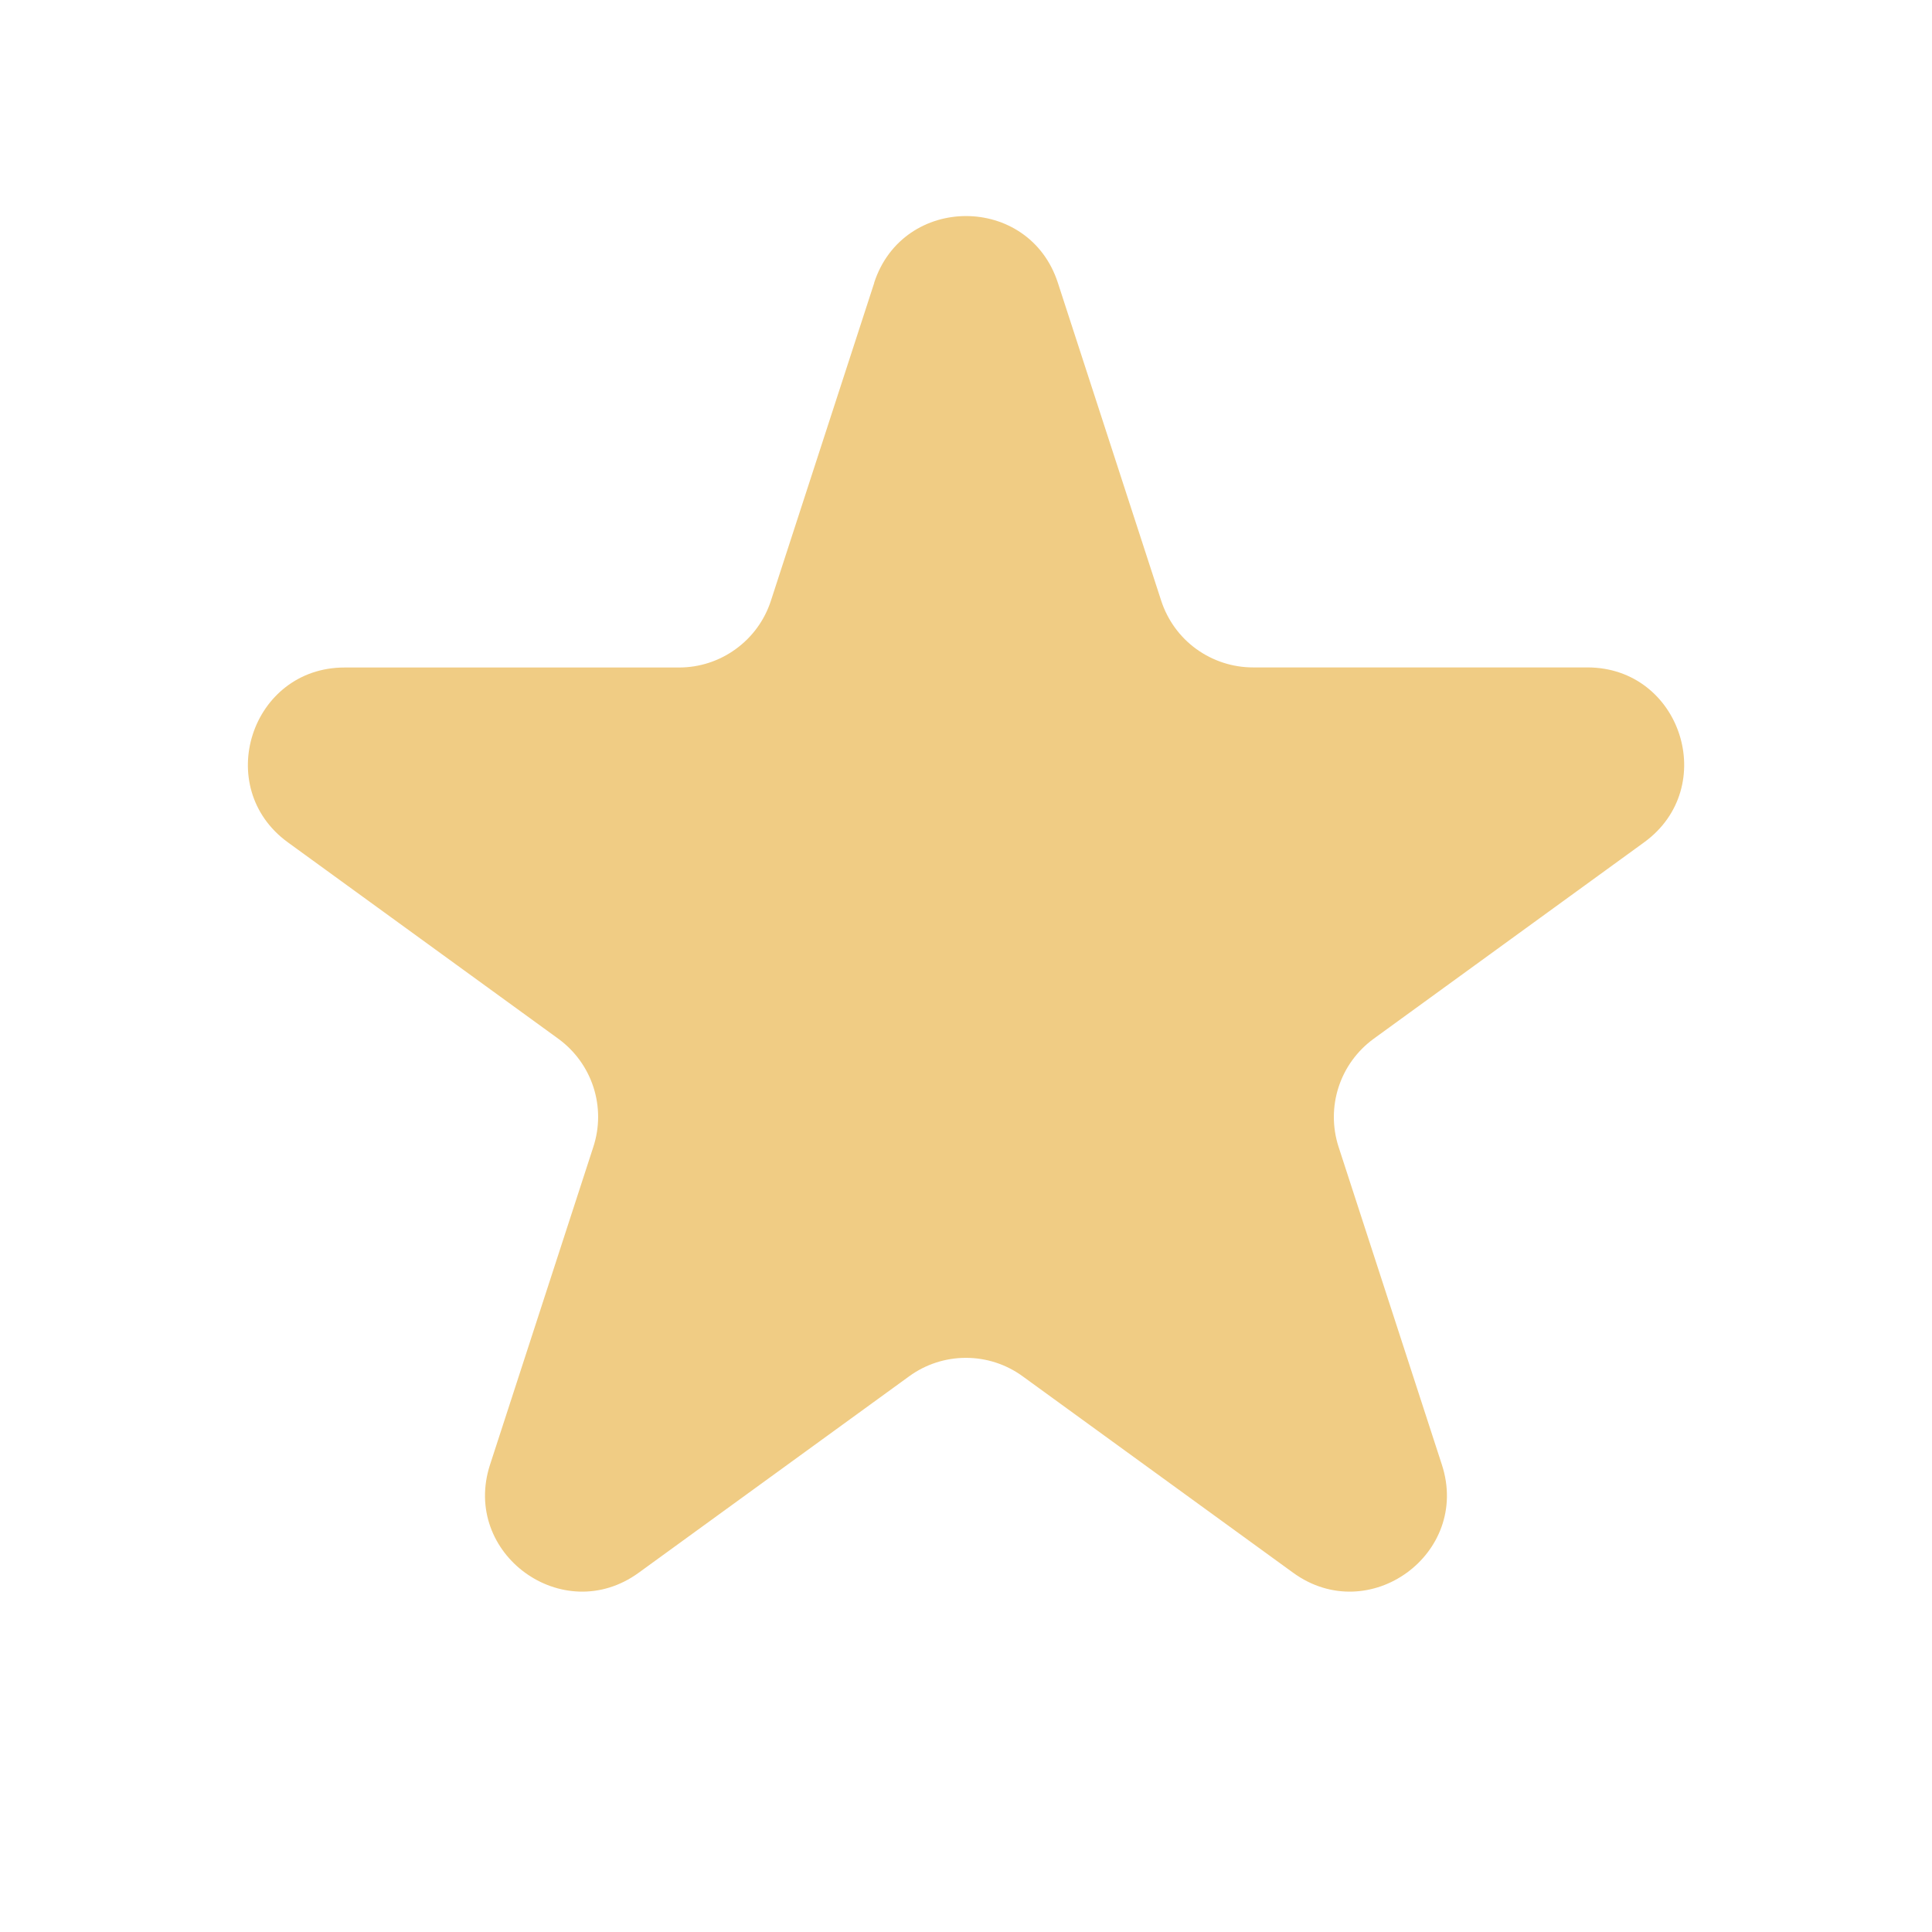 <svg width="22" height="22" viewBox="0 0 22 22" fill="none" xmlns="http://www.w3.org/2000/svg">
<path d="M9.954 3.22C10.284 2.207 11.717 2.207 12.046 3.22L13.223 6.841C13.295 7.061 13.434 7.254 13.622 7.39C13.81 7.526 14.036 7.6 14.268 7.6H18.076C19.142 7.6 19.584 8.964 18.723 9.591L15.643 11.828C15.455 11.965 15.315 12.157 15.243 12.378C15.171 12.599 15.171 12.837 15.242 13.058L16.419 16.679C16.749 17.692 15.589 18.536 14.725 17.909L11.645 15.672C11.457 15.535 11.231 15.462 10.999 15.462C10.767 15.462 10.541 15.535 10.353 15.672L7.273 17.909C6.41 18.536 5.251 17.692 5.58 16.679L6.757 13.058C6.829 12.837 6.829 12.599 6.757 12.378C6.685 12.157 6.545 11.965 6.357 11.828L3.278 9.592C2.416 8.965 2.86 7.601 3.924 7.601H7.732C7.964 7.601 8.19 7.528 8.378 7.391C8.566 7.255 8.706 7.063 8.778 6.842L9.955 3.221L9.954 3.22Z" fill="#F0CC84"/>
</svg>
